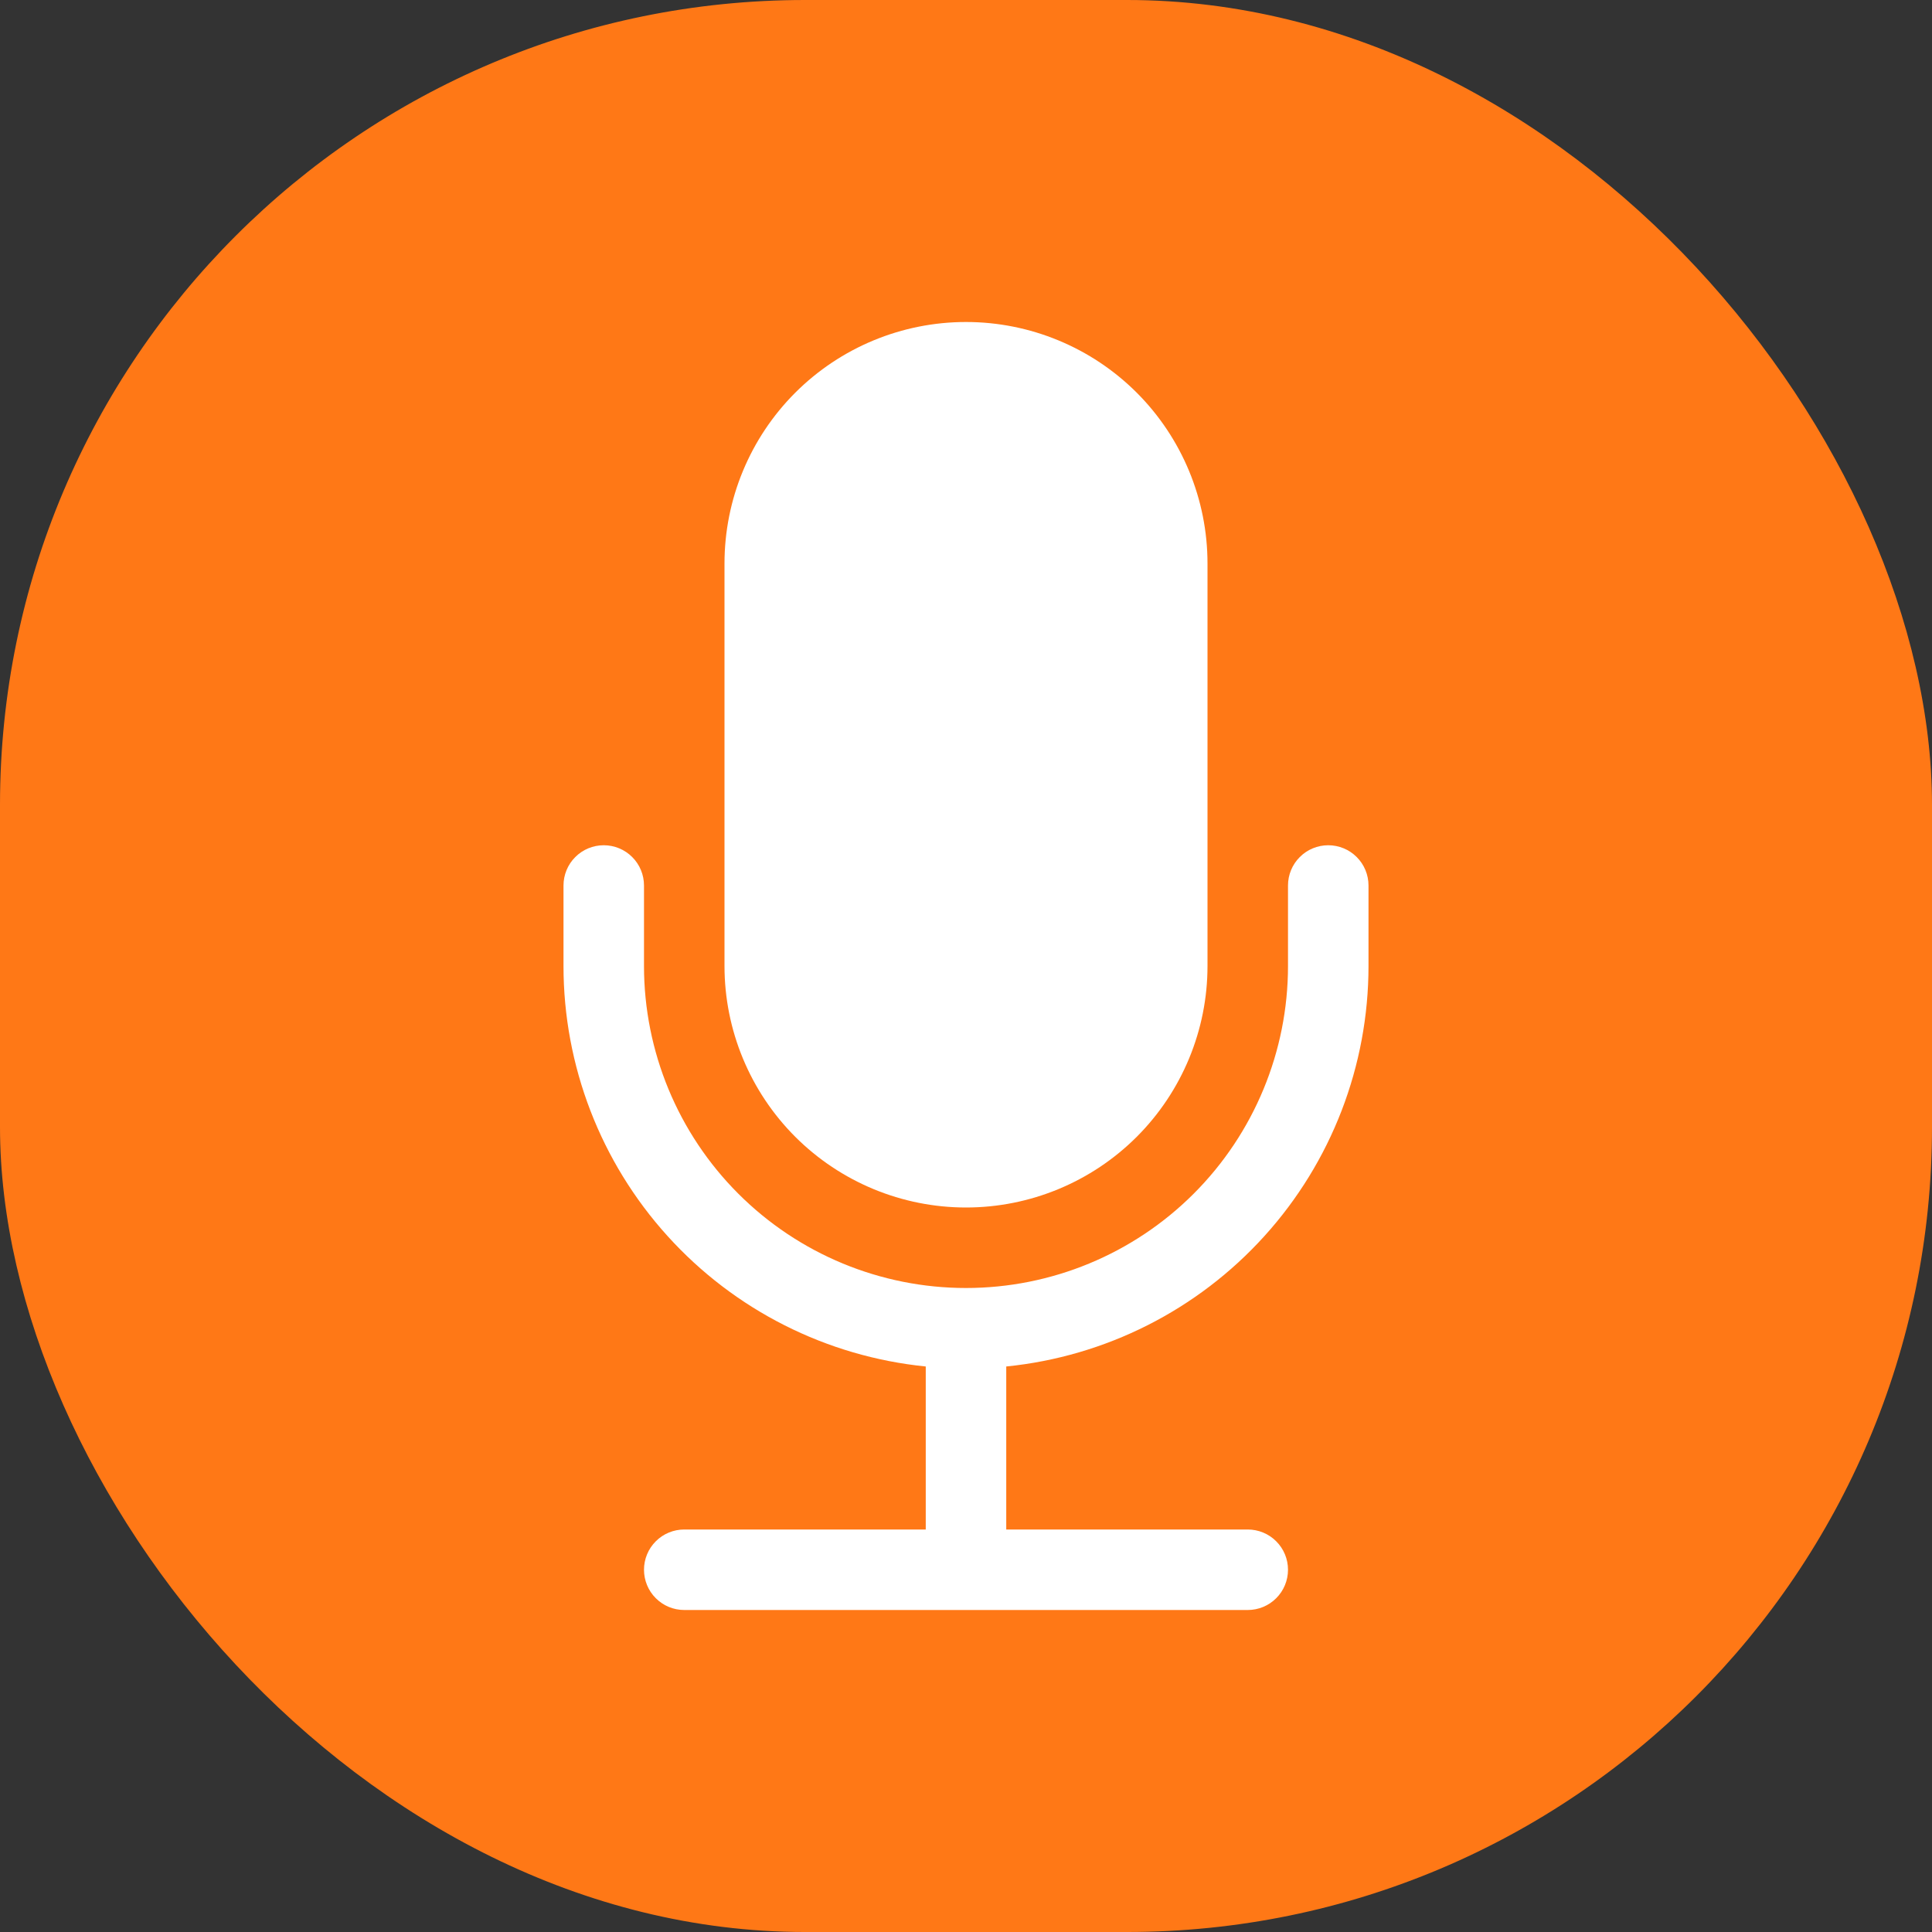 <svg width="48" height="48" viewBox="0 0 48 48" fill="none" xmlns="http://www.w3.org/2000/svg">
<rect x="0" y="0" width="48" height="48" fill="#333333" stroke="none"/>
<rect width="48" height="48" rx="20" fill="#FF7816"/>
<g clip-path="url(#clip0_24_5190)">
<path d="M18 14C18 12.409 18.632 10.883 19.757 9.757C20.883 8.632 22.409 8 24 8C25.591 8 27.117 8.632 28.243 9.757C29.368 10.883 30 12.409 30 14V24C30 25.591 29.368 27.117 28.243 28.243C27.117 29.368 25.591 30 24 30C22.409 30 20.883 29.368 19.757 28.243C18.632 27.117 18 25.591 18 24V14Z" fill="white"/>
<path d="M15 21C15.265 21 15.52 21.105 15.707 21.293C15.895 21.48 16 21.735 16 22V24C16 26.122 16.843 28.157 18.343 29.657C19.843 31.157 21.878 32 24 32C26.122 32 28.157 31.157 29.657 29.657C31.157 28.157 32 26.122 32 24V22C32 21.735 32.105 21.48 32.293 21.293C32.48 21.105 32.735 21 33 21C33.265 21 33.52 21.105 33.707 21.293C33.895 21.48 34 21.735 34 22V24C34 26.479 33.079 28.87 31.416 30.708C29.753 32.547 27.467 33.702 25 33.95V38H31C31.265 38 31.52 38.105 31.707 38.293C31.895 38.48 32 38.735 32 39C32 39.265 31.895 39.52 31.707 39.707C31.52 39.895 31.265 40 31 40H17C16.735 40 16.48 39.895 16.293 39.707C16.105 39.52 16 39.265 16 39C16 38.735 16.105 38.48 16.293 38.293C16.48 38.105 16.735 38 17 38H23V33.95C20.533 33.702 18.247 32.547 16.584 30.708C14.921 28.87 14 26.479 14 24V22C14 21.735 14.105 21.48 14.293 21.293C14.48 21.105 14.735 21 15 21Z" fill="white"/>
</g>
<defs>
<clipPath id="clip0_24_5190">
<rect width="32" height="32" fill="white" transform="translate(8 8)"/>
</clipPath>
</defs>
</svg>
